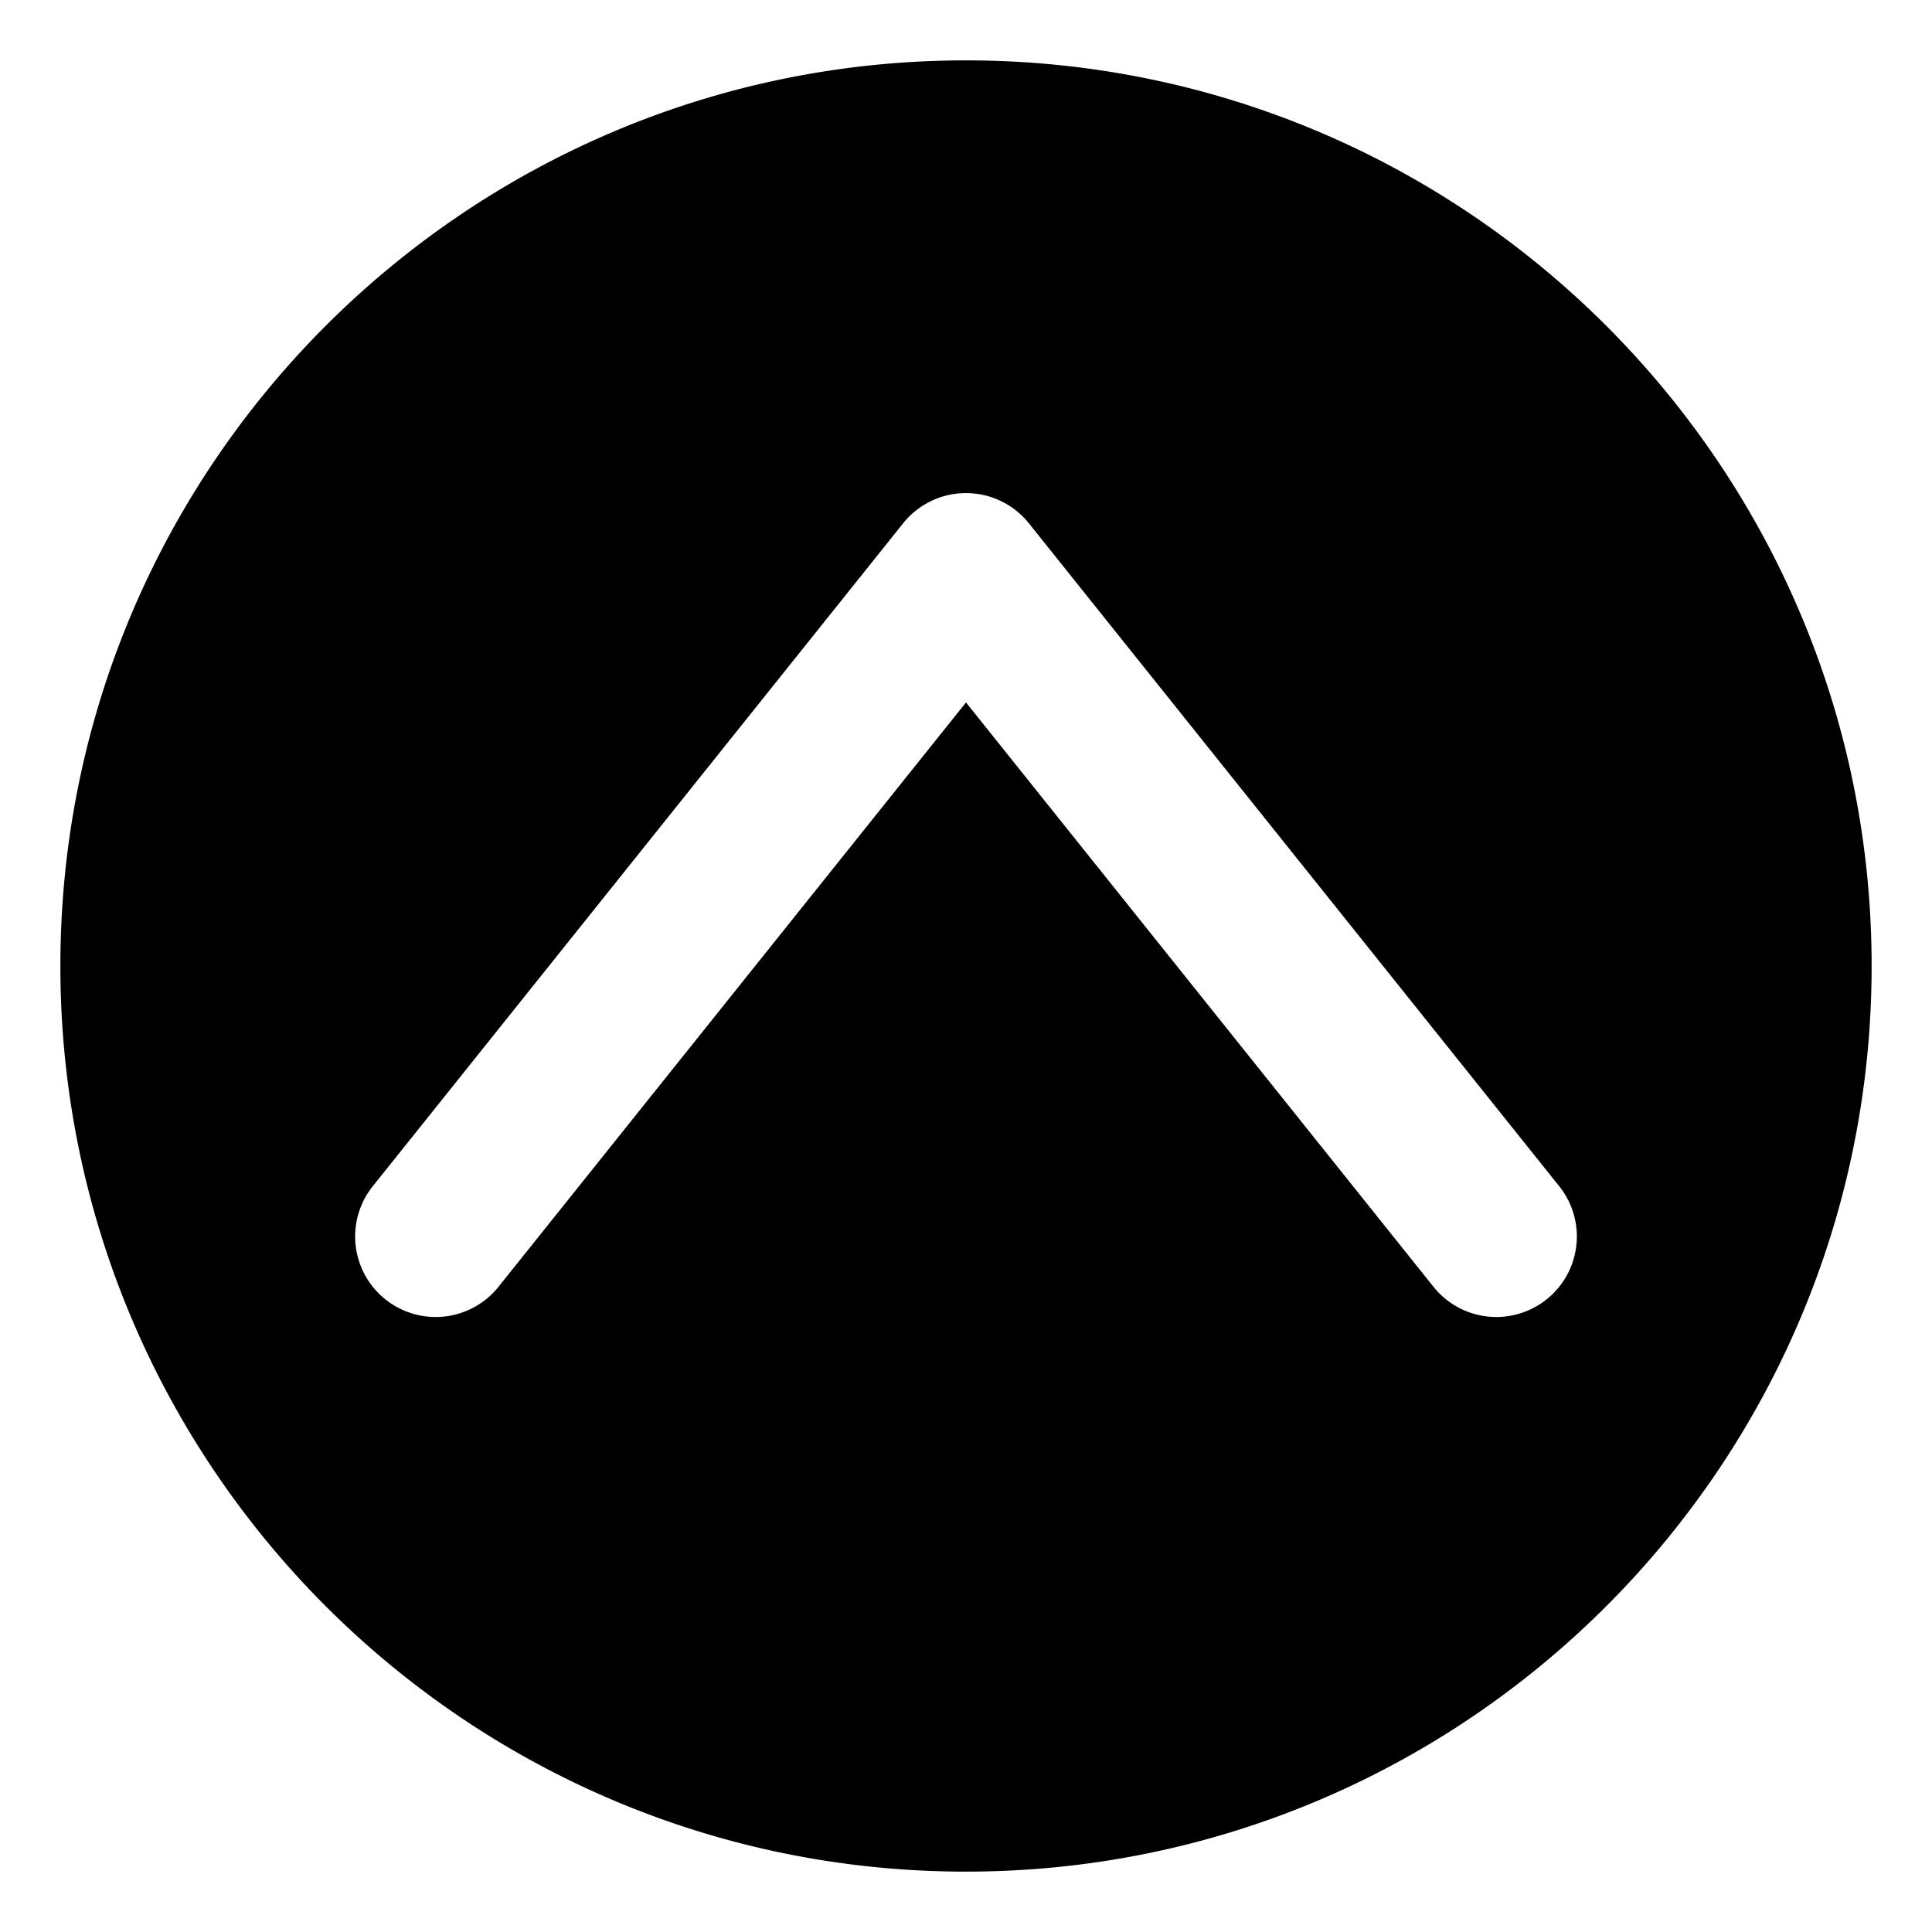 <svg viewBox="0 0 64 64" xmlns="http://www.w3.org/2000/svg" xml:space="preserve" fill-rule="evenodd" clip-rule="evenodd" stroke-linejoin="round" stroke-miterlimit="2">
  <path d="M32 2c16.557 0 30 13.443 30 30 0 16.557-13.443 30-30 30C15.443 62 2 48.557 2 32 2 15.443 15.443 2 32 2ZM16.482 42.666 32 23.269l15.518 19.397a2.667 2.667 0 0 0 4.164-3.332l-17.6-22a2.668 2.668 0 0 0-4.164 0l-17.6 22a2.667 2.667 0 0 0 4.164 3.332Z" fill="currentColor"/>
</svg>
